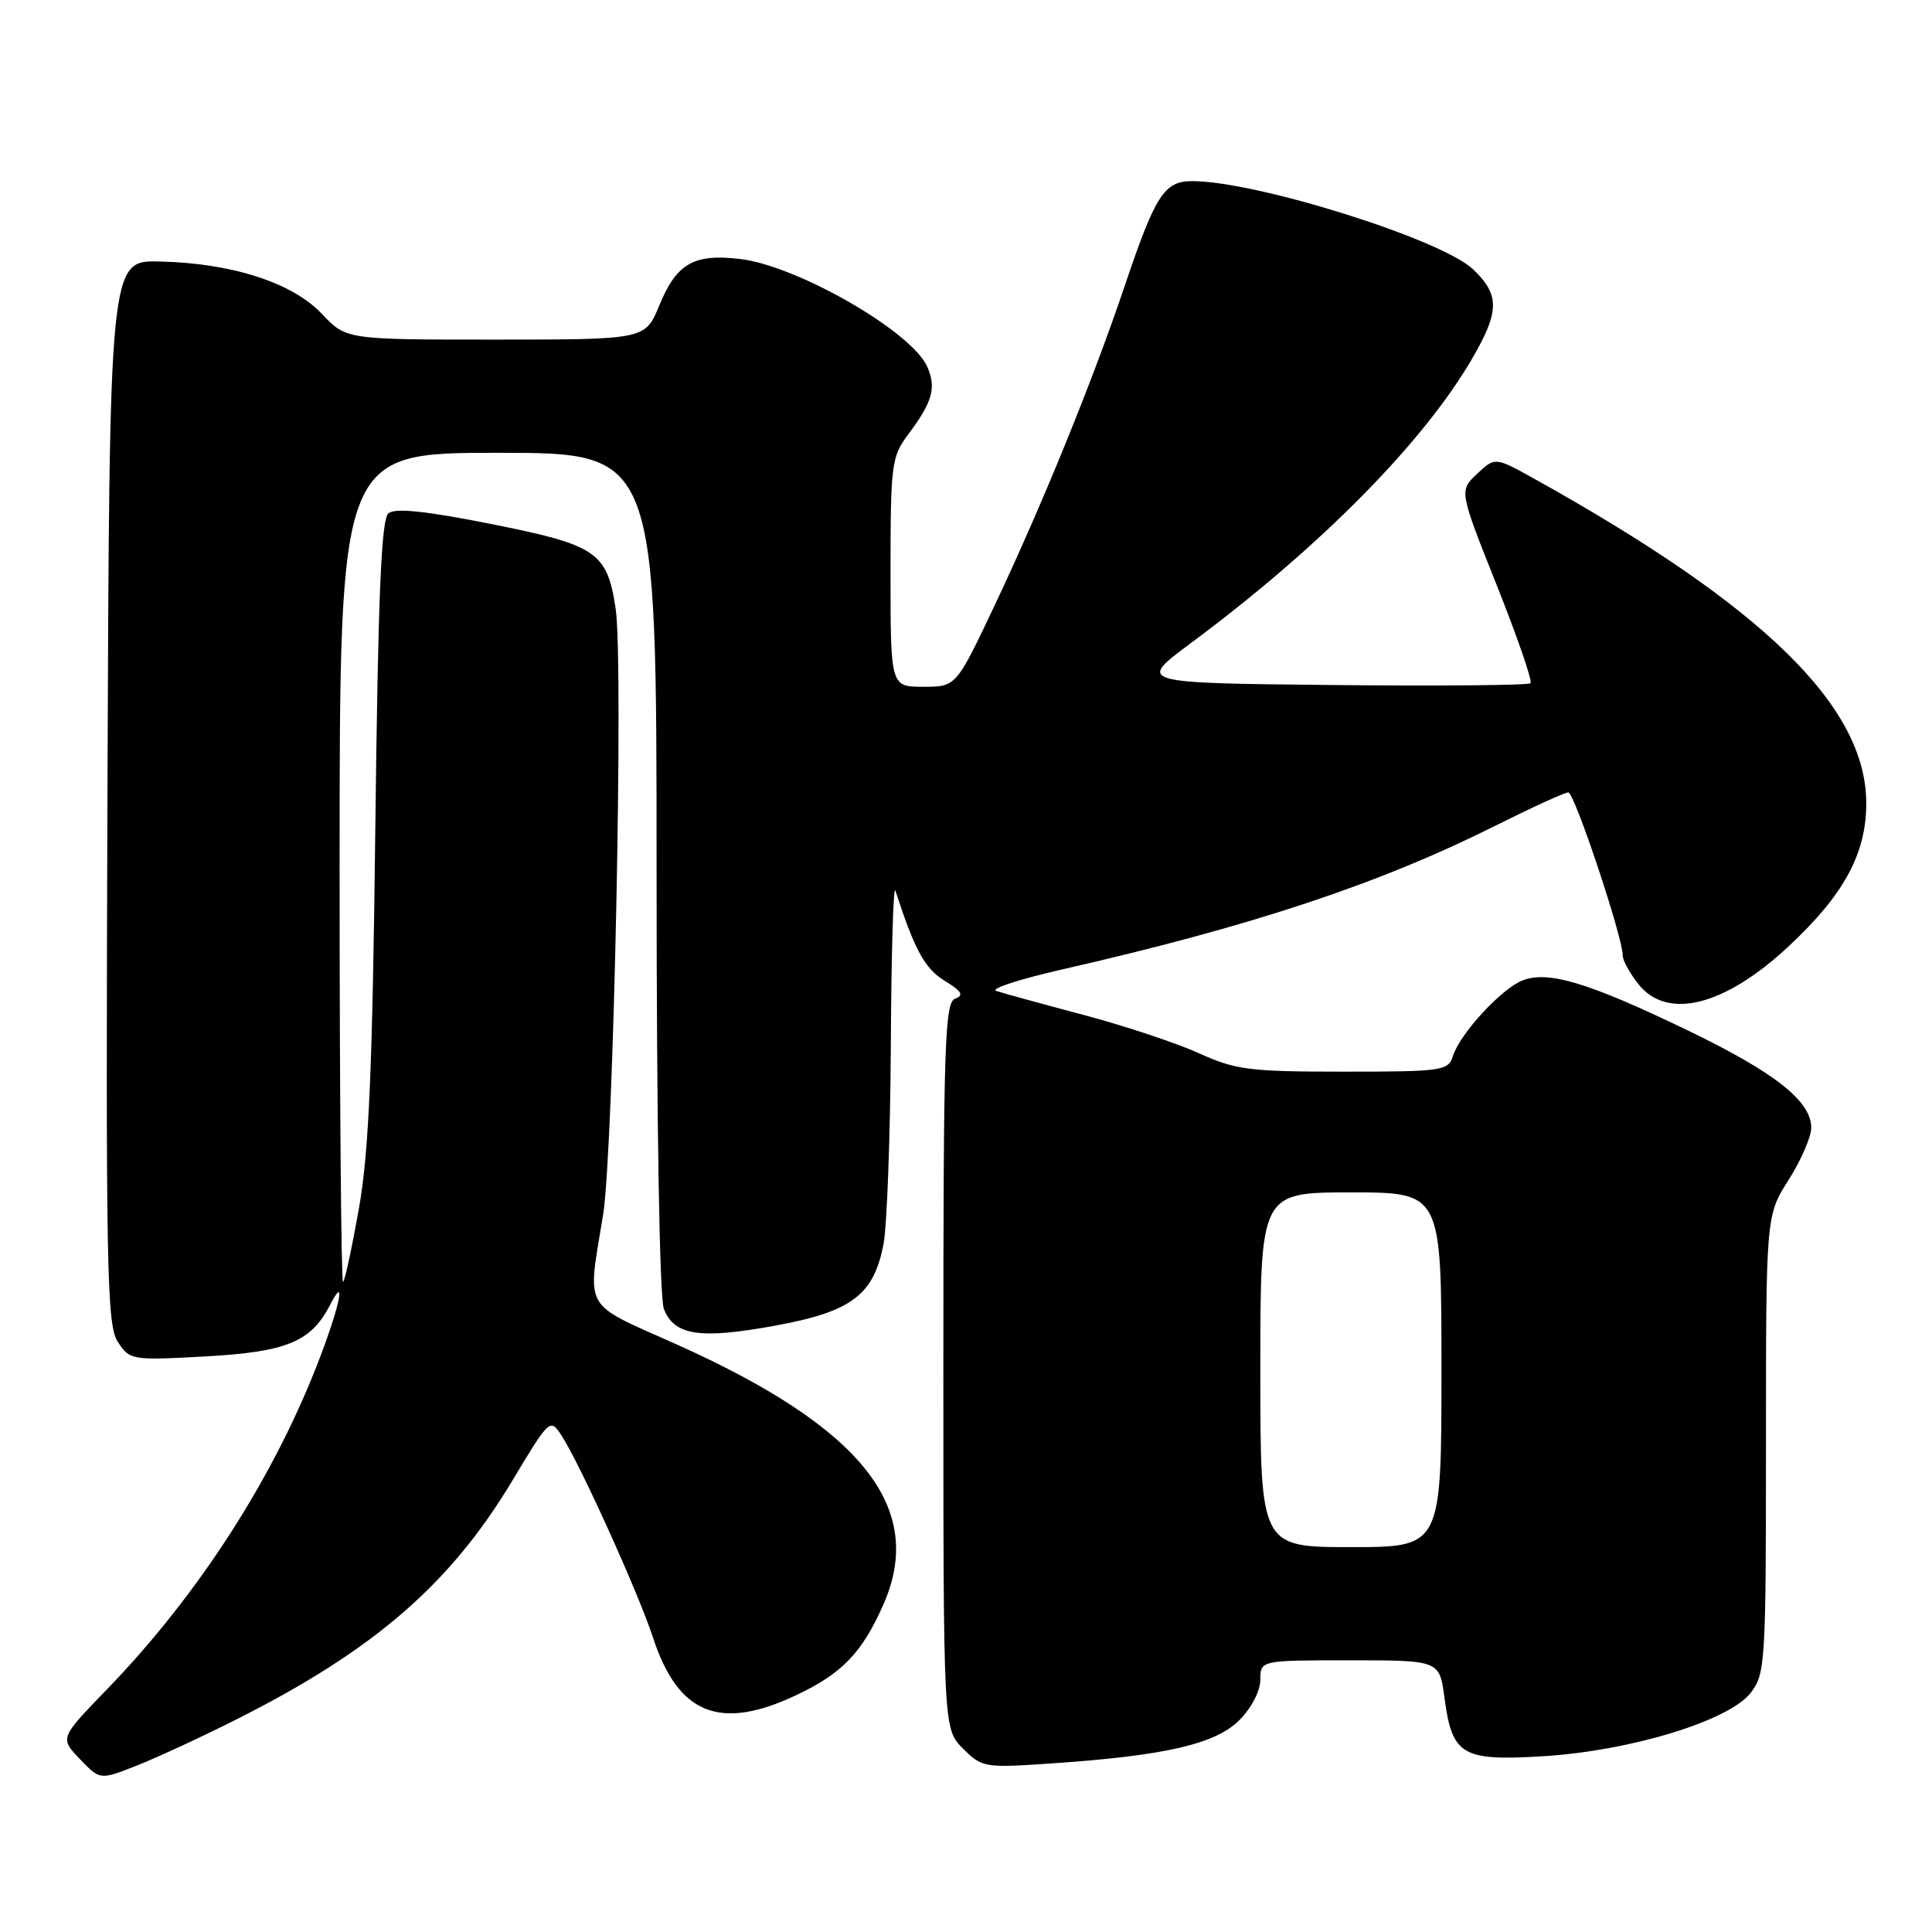 <?xml version="1.0" encoding="UTF-8" standalone="no"?>
<!DOCTYPE svg PUBLIC "-//W3C//DTD SVG 1.1//EN" "http://www.w3.org/Graphics/SVG/1.1/DTD/svg11.dtd" >
<svg xmlns="http://www.w3.org/2000/svg" xmlns:xlink="http://www.w3.org/1999/xlink" version="1.1" viewBox="0 0 256 256">
 <g >
 <path fill="currentColor"
d=" M 31.21 227.89 C 49.53 218.68 59.64 209.94 67.89 196.19 C 72.81 187.99 72.90 187.91 74.39 190.19 C 76.81 193.88 84.56 211.00 86.51 216.94 C 89.85 227.17 95.37 229.40 105.50 224.62 C 111.57 221.76 114.23 219.00 117.05 212.62 C 122.72 199.80 114.22 189.12 89.50 178.07 C 77.08 172.52 77.81 173.81 79.91 161.00 C 81.29 152.51 82.64 87.75 81.58 80.67 C 80.45 73.15 79.09 72.22 65.12 69.44 C 56.36 67.70 52.36 67.28 51.47 68.02 C 50.52 68.82 50.10 78.78 49.73 109.78 C 49.36 141.57 48.88 152.57 47.59 159.95 C 46.67 165.15 45.72 169.62 45.46 169.87 C 45.21 170.13 45.00 145.51 45.00 115.17 C 45.00 60.00 45.00 60.00 66.00 60.00 C 87.00 60.00 87.00 60.00 87.00 115.43 C 87.00 148.62 87.39 171.89 87.96 173.41 C 89.32 176.97 92.73 177.49 102.74 175.65 C 112.85 173.80 115.77 171.60 117.07 164.86 C 117.53 162.46 117.97 150.60 118.04 138.50 C 118.10 126.40 118.38 117.17 118.64 118.00 C 121.20 125.90 122.55 128.36 125.17 129.96 C 127.46 131.35 127.76 131.88 126.55 132.34 C 125.18 132.87 125.00 138.45 125.00 181.01 C 125.00 229.09 125.00 229.09 127.60 231.69 C 130.13 234.22 130.44 234.27 139.35 233.66 C 154.38 232.64 161.06 231.10 164.22 227.93 C 165.82 226.33 167.00 224.06 167.00 222.58 C 167.00 220.00 167.00 220.00 178.87 220.00 C 190.74 220.00 190.74 220.00 191.40 224.96 C 192.41 232.60 193.72 233.37 204.46 232.71 C 215.99 232.01 229.05 228.03 231.95 224.34 C 233.91 221.84 234.00 220.47 234.00 191.40 C 234.00 161.07 234.00 161.07 237.00 156.34 C 238.65 153.74 240.00 150.63 240.00 149.44 C 240.00 145.89 235.16 142.08 223.50 136.47 C 210.56 130.23 205.18 128.60 201.79 129.89 C 198.99 130.96 193.47 136.93 192.52 139.93 C 191.90 141.89 191.13 142.00 178.05 142.00 C 165.54 142.00 163.74 141.77 158.87 139.56 C 155.92 138.22 149.00 135.92 143.50 134.46 C 138.00 133.00 132.82 131.58 132.00 131.30 C 131.18 131.02 135.10 129.74 140.72 128.46 C 165.91 122.72 182.76 117.12 198.23 109.37 C 203.03 106.97 207.34 105.00 207.81 105.00 C 208.63 105.00 215.06 124.30 215.02 126.62 C 215.01 127.23 215.93 128.92 217.07 130.37 C 220.90 135.24 228.54 133.32 237.06 125.34 C 244.35 118.53 247.29 113.10 247.29 106.45 C 247.29 93.62 233.72 80.36 203.30 63.44 C 198.10 60.55 198.10 60.55 195.72 62.79 C 193.34 65.03 193.34 65.03 198.32 77.53 C 201.06 84.40 203.08 90.25 202.80 90.53 C 202.53 90.81 190.69 90.91 176.50 90.77 C 150.69 90.50 150.69 90.50 157.75 85.25 C 174.95 72.47 188.58 58.67 195.08 47.50 C 198.71 41.25 198.73 39.07 195.21 35.70 C 191.06 31.72 166.48 24.00 157.98 24.00 C 154.26 24.00 153.09 25.83 148.99 38.00 C 144.79 50.46 138.09 66.91 131.78 80.25 C 126.69 91.00 126.69 91.00 122.34 91.00 C 118.00 91.00 118.00 91.00 118.00 75.84 C 118.00 61.54 118.13 60.52 120.32 57.59 C 123.58 53.25 124.11 51.34 122.84 48.54 C 120.71 43.87 105.64 35.22 98.09 34.32 C 91.92 33.59 89.65 34.90 87.36 40.47 C 85.50 44.99 85.50 44.99 65.68 45.00 C 45.87 45.00 45.87 45.00 42.65 41.59 C 38.75 37.45 30.71 34.86 21.14 34.65 C 14.50 34.50 14.50 34.50 14.24 104.92 C 14.01 168.43 14.15 175.57 15.61 177.80 C 17.20 180.23 17.41 180.27 27.26 179.73 C 38.00 179.13 41.22 177.80 43.74 172.90 C 45.82 168.85 45.14 172.59 42.53 179.52 C 36.56 195.37 26.44 211.19 14.12 223.90 C 7.92 230.31 7.92 230.31 10.59 233.09 C 13.25 235.87 13.25 235.87 18.09 233.96 C 20.76 232.91 26.66 230.18 31.21 227.89 Z  M 167.00 181.50 C 167.00 158.00 167.00 158.00 179.00 158.00 C 191.00 158.00 191.00 158.00 191.00 181.50 C 191.00 205.00 191.00 205.00 179.00 205.00 C 167.00 205.00 167.00 205.00 167.00 181.50 Z "/>
</g>
</svg>